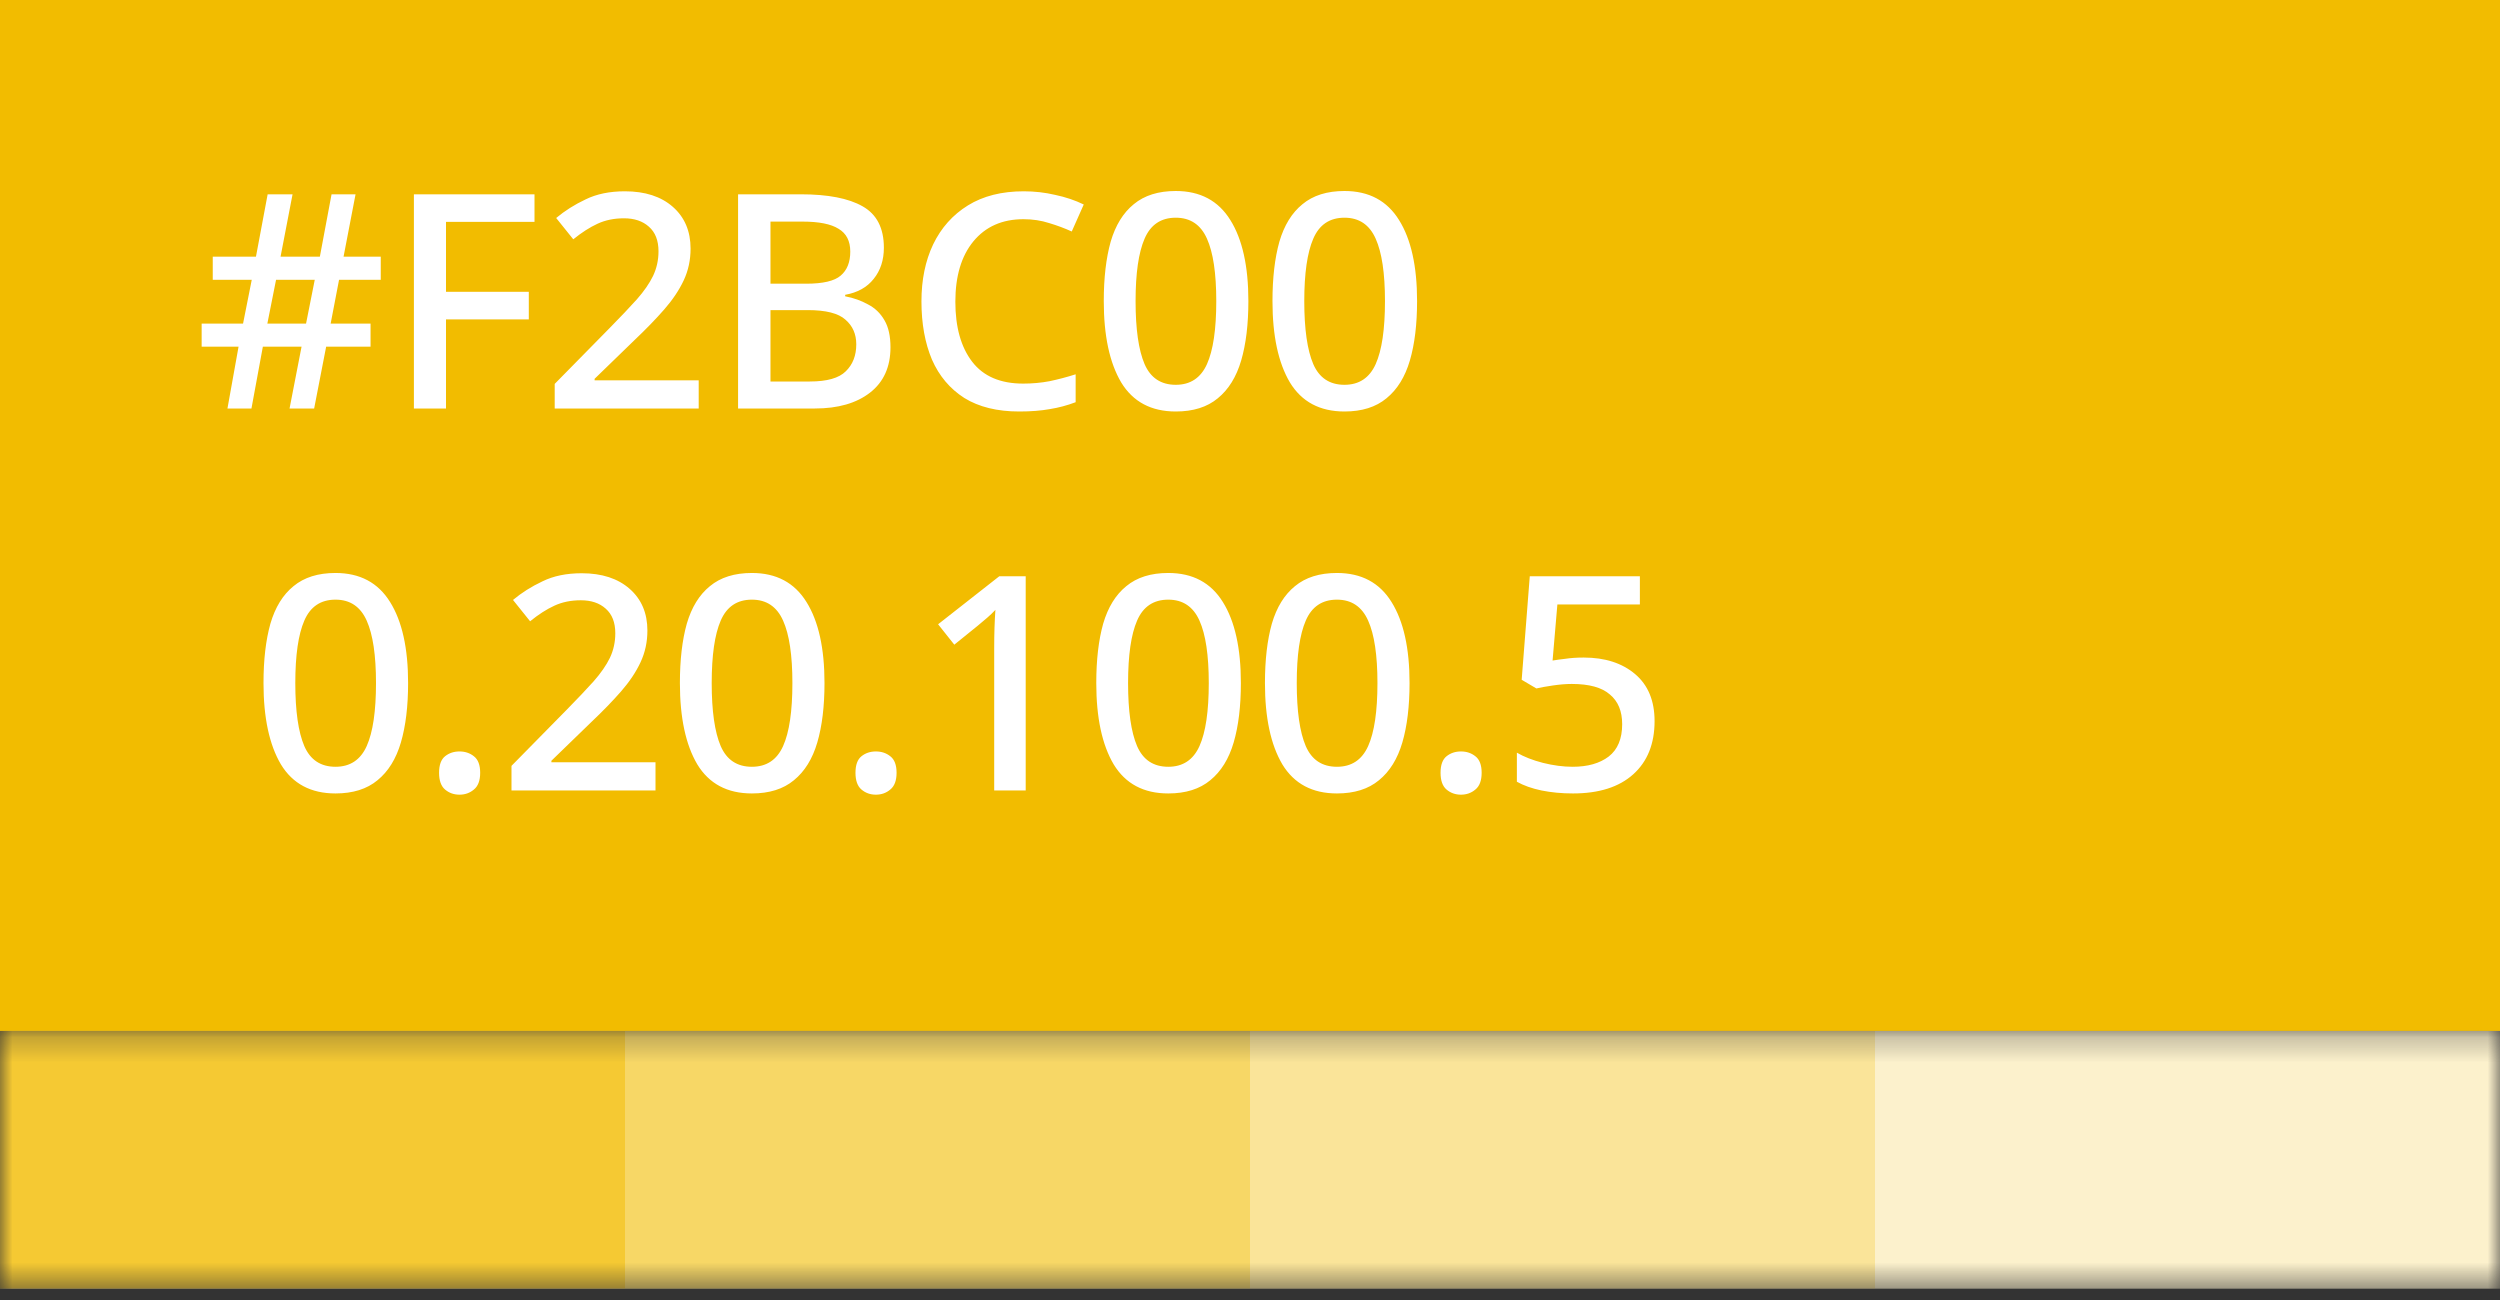 <svg width="100" height="52" viewBox="0 0 100 52" fill="none" xmlns="http://www.w3.org/2000/svg">
<rect x="0" y="0" width="100" height="52" fill="#333333" stroke="none"/>
<rect width="100" height="41.237" fill="#F2BC00"/>
<mask id="mask0_122_365" style="mask-type:alpha" maskUnits="userSpaceOnUse" x="0" y="41" width="100" height="11">
<rect width="100" height="10.309" transform="matrix(1 0 0 -1 0 51.546)" fill="#C4C4C4"/>
</mask>
<g mask="url(#mask0_122_365)">
<rect width="100" height="10.309" transform="matrix(1 0 0 -1 0 51.546)" fill="white"/>
<rect opacity="0.8" width="25" height="10.309" transform="matrix(1 0 0 -1 0 51.546)" fill="#F2BC00"/>
<rect opacity="0.6" width="25" height="10.309" transform="matrix(1 0 0 -1 25 51.546)" fill="#F2BC00"/>
<rect opacity="0.4" width="25" height="10.309" transform="matrix(1 0 0 -1 50 51.546)" fill="#F2BC00"/>
<rect opacity="0.2" width="25" height="10.309" transform="matrix(1 0 0 -1 75 51.546)" fill="#F2BC00"/>
</g>
<path d="M13.562 11.192L13.226 12.944H14.822V13.868H13.046L12.566 16.34H11.582L12.062 13.868H10.514L10.058 16.34H9.098L9.542 13.868H8.066V12.944H9.722L10.07 11.192H8.51V10.268H10.238L10.706 7.772H11.702L11.222 10.268H12.794L13.262 7.772H14.222L13.742 10.268H15.23V11.192H13.562ZM10.694 12.944H12.242L12.59 11.192H11.042L10.694 12.944ZM17.84 16.34H16.556V7.772H21.38V8.876H17.84V11.672H21.152V12.776H17.84V16.34ZM27.948 16.34H22.188V15.356L24.395 13.112C24.828 12.672 25.188 12.292 25.476 11.972C25.764 11.644 25.98 11.332 26.123 11.036C26.267 10.732 26.34 10.404 26.34 10.052C26.34 9.62 26.212 9.292 25.956 9.068C25.707 8.844 25.375 8.732 24.959 8.732C24.567 8.732 24.215 8.804 23.904 8.948C23.591 9.092 23.267 9.3 22.931 9.572L22.247 8.72C22.591 8.432 22.983 8.184 23.424 7.976C23.863 7.76 24.387 7.652 24.995 7.652C25.803 7.652 26.444 7.86 26.916 8.276C27.387 8.692 27.623 9.248 27.623 9.944C27.623 10.4 27.532 10.824 27.348 11.216C27.163 11.608 26.904 11.996 26.567 12.38C26.232 12.764 25.835 13.172 25.38 13.604L23.784 15.152V15.212H27.948V16.34ZM29.523 7.772H32.031C33.119 7.772 33.943 7.932 34.503 8.252C35.071 8.572 35.355 9.124 35.355 9.908C35.355 10.404 35.219 10.82 34.947 11.156C34.683 11.492 34.303 11.704 33.807 11.792V11.852C34.143 11.916 34.447 12.024 34.719 12.176C34.999 12.32 35.219 12.532 35.379 12.812C35.539 13.084 35.619 13.444 35.619 13.892C35.619 14.676 35.347 15.28 34.803 15.704C34.259 16.128 33.523 16.34 32.595 16.34H29.523V7.772ZM30.819 11.348H32.247C32.919 11.348 33.379 11.24 33.627 11.024C33.883 10.808 34.011 10.488 34.011 10.064C34.011 9.64 33.855 9.336 33.543 9.152C33.239 8.96 32.759 8.864 32.103 8.864H30.819V11.348ZM30.819 12.404V15.26H32.391C33.079 15.26 33.559 15.124 33.831 14.852C34.111 14.58 34.251 14.22 34.251 13.772C34.251 13.364 34.107 13.036 33.819 12.788C33.539 12.532 33.035 12.404 32.307 12.404H30.819ZM40.938 8.768C40.09 8.768 39.422 9.064 38.934 9.656C38.454 10.24 38.214 11.044 38.214 12.068C38.214 13.084 38.438 13.884 38.886 14.468C39.334 15.052 40.014 15.344 40.926 15.344C41.294 15.344 41.646 15.312 41.982 15.248C42.326 15.176 42.674 15.084 43.026 14.972V16.088C42.69 16.216 42.346 16.308 41.994 16.364C41.642 16.428 41.234 16.46 40.77 16.46C39.89 16.46 39.158 16.28 38.574 15.92C37.998 15.552 37.566 15.04 37.278 14.384C36.998 13.72 36.858 12.944 36.858 12.056C36.858 11.192 37.014 10.432 37.326 9.776C37.646 9.112 38.11 8.592 38.718 8.216C39.326 7.84 40.07 7.652 40.95 7.652C41.382 7.652 41.802 7.7 42.21 7.796C42.626 7.884 43.006 8.012 43.35 8.18L42.87 9.26C42.59 9.132 42.29 9.02 41.97 8.924C41.65 8.82 41.306 8.768 40.938 8.768ZM49.935 12.044C49.935 12.972 49.839 13.764 49.647 14.42C49.455 15.076 49.143 15.58 48.711 15.932C48.287 16.284 47.727 16.46 47.031 16.46C46.047 16.46 45.319 16.072 44.847 15.296C44.383 14.512 44.151 13.428 44.151 12.044C44.151 11.116 44.243 10.324 44.427 9.668C44.619 9.012 44.927 8.512 45.351 8.168C45.775 7.816 46.335 7.64 47.031 7.64C48.007 7.64 48.735 8.028 49.215 8.804C49.695 9.572 49.935 10.652 49.935 12.044ZM45.423 12.044C45.423 13.164 45.543 14.004 45.783 14.564C46.023 15.116 46.439 15.392 47.031 15.392C47.615 15.392 48.031 15.116 48.279 14.564C48.527 14.012 48.651 13.172 48.651 12.044C48.651 10.932 48.527 10.1 48.279 9.548C48.031 8.988 47.615 8.708 47.031 8.708C46.439 8.708 46.023 8.988 45.783 9.548C45.543 10.1 45.423 10.932 45.423 12.044ZM56.683 12.044C56.683 12.972 56.587 13.764 56.395 14.42C56.203 15.076 55.891 15.58 55.459 15.932C55.035 16.284 54.475 16.46 53.779 16.46C52.795 16.46 52.067 16.072 51.595 15.296C51.131 14.512 50.899 13.428 50.899 12.044C50.899 11.116 50.991 10.324 51.175 9.668C51.367 9.012 51.675 8.512 52.099 8.168C52.523 7.816 53.083 7.64 53.779 7.64C54.755 7.64 55.483 8.028 55.963 8.804C56.443 9.572 56.683 10.652 56.683 12.044ZM52.171 12.044C52.171 13.164 52.291 14.004 52.531 14.564C52.771 15.116 53.187 15.392 53.779 15.392C54.363 15.392 54.779 15.116 55.027 14.564C55.275 14.012 55.399 13.172 55.399 12.044C55.399 10.932 55.275 10.1 55.027 9.548C54.779 8.988 54.363 8.708 53.779 8.708C53.187 8.708 52.771 8.988 52.531 9.548C52.291 10.1 52.171 10.932 52.171 12.044Z" fill="white"/>
<path d="M16.324 27.323C16.324 28.25 16.228 29.043 16.036 29.698C15.844 30.355 15.532 30.858 15.1 31.21C14.676 31.562 14.116 31.738 13.42 31.738C12.436 31.738 11.708 31.351 11.236 30.575C10.772 29.791 10.54 28.706 10.54 27.323C10.54 26.395 10.632 25.602 10.816 24.947C11.008 24.291 11.316 23.791 11.74 23.447C12.164 23.095 12.724 22.919 13.42 22.919C14.396 22.919 15.124 23.306 15.604 24.082C16.084 24.851 16.324 25.93 16.324 27.323ZM11.812 27.323C11.812 28.442 11.932 29.282 12.172 29.843C12.412 30.395 12.828 30.671 13.42 30.671C14.004 30.671 14.42 30.395 14.668 29.843C14.916 29.291 15.04 28.451 15.04 27.323C15.04 26.21 14.916 25.378 14.668 24.826C14.42 24.267 14.004 23.986 13.42 23.986C12.828 23.986 12.412 24.267 12.172 24.826C11.932 25.378 11.812 26.21 11.812 27.323ZM17.563 30.91C17.563 30.599 17.643 30.378 17.803 30.25C17.963 30.122 18.155 30.058 18.379 30.058C18.603 30.058 18.795 30.122 18.955 30.25C19.123 30.378 19.207 30.599 19.207 30.91C19.207 31.223 19.123 31.447 18.955 31.582C18.795 31.718 18.603 31.787 18.379 31.787C18.155 31.787 17.963 31.718 17.803 31.582C17.643 31.447 17.563 31.223 17.563 30.91ZM26.22 31.619H20.46V30.634L22.668 28.39C23.1 27.951 23.46 27.57 23.748 27.25C24.036 26.922 24.252 26.61 24.396 26.314C24.54 26.011 24.612 25.683 24.612 25.331C24.612 24.898 24.484 24.57 24.228 24.346C23.98 24.122 23.648 24.011 23.232 24.011C22.84 24.011 22.488 24.082 22.176 24.227C21.864 24.37 21.54 24.578 21.204 24.851L20.52 23.998C20.864 23.71 21.256 23.462 21.696 23.255C22.136 23.038 22.66 22.93 23.268 22.93C24.076 22.93 24.716 23.139 25.188 23.555C25.66 23.971 25.896 24.526 25.896 25.223C25.896 25.678 25.804 26.102 25.62 26.494C25.436 26.887 25.176 27.274 24.84 27.659C24.504 28.043 24.108 28.451 23.652 28.883L22.056 30.43V30.491H26.22V31.619ZM32.98 27.323C32.98 28.25 32.884 29.043 32.692 29.698C32.5 30.355 32.188 30.858 31.756 31.21C31.332 31.562 30.772 31.738 30.076 31.738C29.092 31.738 28.364 31.351 27.892 30.575C27.428 29.791 27.196 28.706 27.196 27.323C27.196 26.395 27.288 25.602 27.472 24.947C27.664 24.291 27.972 23.791 28.396 23.447C28.82 23.095 29.38 22.919 30.076 22.919C31.052 22.919 31.78 23.306 32.26 24.082C32.74 24.851 32.98 25.93 32.98 27.323ZM28.468 27.323C28.468 28.442 28.588 29.282 28.828 29.843C29.068 30.395 29.484 30.671 30.076 30.671C30.66 30.671 31.076 30.395 31.324 29.843C31.572 29.291 31.696 28.451 31.696 27.323C31.696 26.21 31.572 25.378 31.324 24.826C31.076 24.267 30.66 23.986 30.076 23.986C29.484 23.986 29.068 24.267 28.828 24.826C28.588 25.378 28.468 26.21 28.468 27.323ZM34.219 30.91C34.219 30.599 34.299 30.378 34.459 30.25C34.619 30.122 34.811 30.058 35.035 30.058C35.259 30.058 35.451 30.122 35.611 30.25C35.779 30.378 35.863 30.599 35.863 30.91C35.863 31.223 35.779 31.447 35.611 31.582C35.451 31.718 35.259 31.787 35.035 31.787C34.811 31.787 34.619 31.718 34.459 31.582C34.299 31.447 34.219 31.223 34.219 30.91ZM41.028 31.619H39.768V25.93C39.768 25.627 39.772 25.355 39.78 25.114C39.788 24.866 39.8 24.627 39.816 24.395C39.712 24.506 39.604 24.61 39.492 24.706C39.38 24.802 39.252 24.91 39.108 25.03L38.172 25.787L37.524 24.971L39.972 23.05H41.028V31.619ZM49.635 27.323C49.635 28.25 49.539 29.043 49.347 29.698C49.155 30.355 48.843 30.858 48.411 31.21C47.987 31.562 47.427 31.738 46.731 31.738C45.747 31.738 45.019 31.351 44.547 30.575C44.083 29.791 43.851 28.706 43.851 27.323C43.851 26.395 43.943 25.602 44.127 24.947C44.319 24.291 44.627 23.791 45.051 23.447C45.475 23.095 46.035 22.919 46.731 22.919C47.707 22.919 48.435 23.306 48.915 24.082C49.395 24.851 49.635 25.93 49.635 27.323ZM45.123 27.323C45.123 28.442 45.243 29.282 45.483 29.843C45.723 30.395 46.139 30.671 46.731 30.671C47.315 30.671 47.731 30.395 47.979 29.843C48.227 29.291 48.351 28.451 48.351 27.323C48.351 26.21 48.227 25.378 47.979 24.826C47.731 24.267 47.315 23.986 46.731 23.986C46.139 23.986 45.723 24.267 45.483 24.826C45.243 25.378 45.123 26.21 45.123 27.323ZM56.382 27.323C56.382 28.25 56.286 29.043 56.094 29.698C55.902 30.355 55.59 30.858 55.158 31.21C54.734 31.562 54.174 31.738 53.478 31.738C52.494 31.738 51.766 31.351 51.294 30.575C50.83 29.791 50.598 28.706 50.598 27.323C50.598 26.395 50.69 25.602 50.874 24.947C51.066 24.291 51.374 23.791 51.798 23.447C52.222 23.095 52.782 22.919 53.478 22.919C54.454 22.919 55.182 23.306 55.662 24.082C56.142 24.851 56.382 25.93 56.382 27.323ZM51.87 27.323C51.87 28.442 51.99 29.282 52.23 29.843C52.47 30.395 52.886 30.671 53.478 30.671C54.062 30.671 54.478 30.395 54.726 29.843C54.974 29.291 55.098 28.451 55.098 27.323C55.098 26.21 54.974 25.378 54.726 24.826C54.478 24.267 54.062 23.986 53.478 23.986C52.886 23.986 52.47 24.267 52.23 24.826C51.99 25.378 51.87 26.21 51.87 27.323ZM57.622 30.91C57.622 30.599 57.702 30.378 57.862 30.25C58.022 30.122 58.214 30.058 58.438 30.058C58.662 30.058 58.854 30.122 59.014 30.25C59.182 30.378 59.266 30.599 59.266 30.91C59.266 31.223 59.182 31.447 59.014 31.582C58.854 31.718 58.662 31.787 58.438 31.787C58.214 31.787 58.022 31.718 57.862 31.582C57.702 31.447 57.622 31.223 57.622 30.91ZM63.351 26.302C64.199 26.302 64.883 26.523 65.403 26.962C65.923 27.402 66.183 28.03 66.183 28.846C66.183 29.75 65.899 30.459 65.331 30.971C64.763 31.483 63.959 31.738 62.919 31.738C62.471 31.738 62.051 31.698 61.659 31.619C61.275 31.538 60.947 31.422 60.675 31.27V30.107C60.963 30.274 61.311 30.41 61.719 30.515C62.135 30.619 62.531 30.671 62.907 30.671C63.507 30.671 63.987 30.535 64.347 30.262C64.707 29.983 64.887 29.55 64.887 28.966C64.887 28.447 64.723 28.05 64.395 27.779C64.075 27.498 63.567 27.358 62.871 27.358C62.647 27.358 62.395 27.378 62.115 27.419C61.843 27.459 61.623 27.498 61.455 27.538L60.867 27.191L61.191 23.05H65.595V24.178H62.295L62.103 26.422C62.239 26.398 62.411 26.375 62.619 26.351C62.827 26.319 63.071 26.302 63.351 26.302Z" fill="white"/>
</svg>
